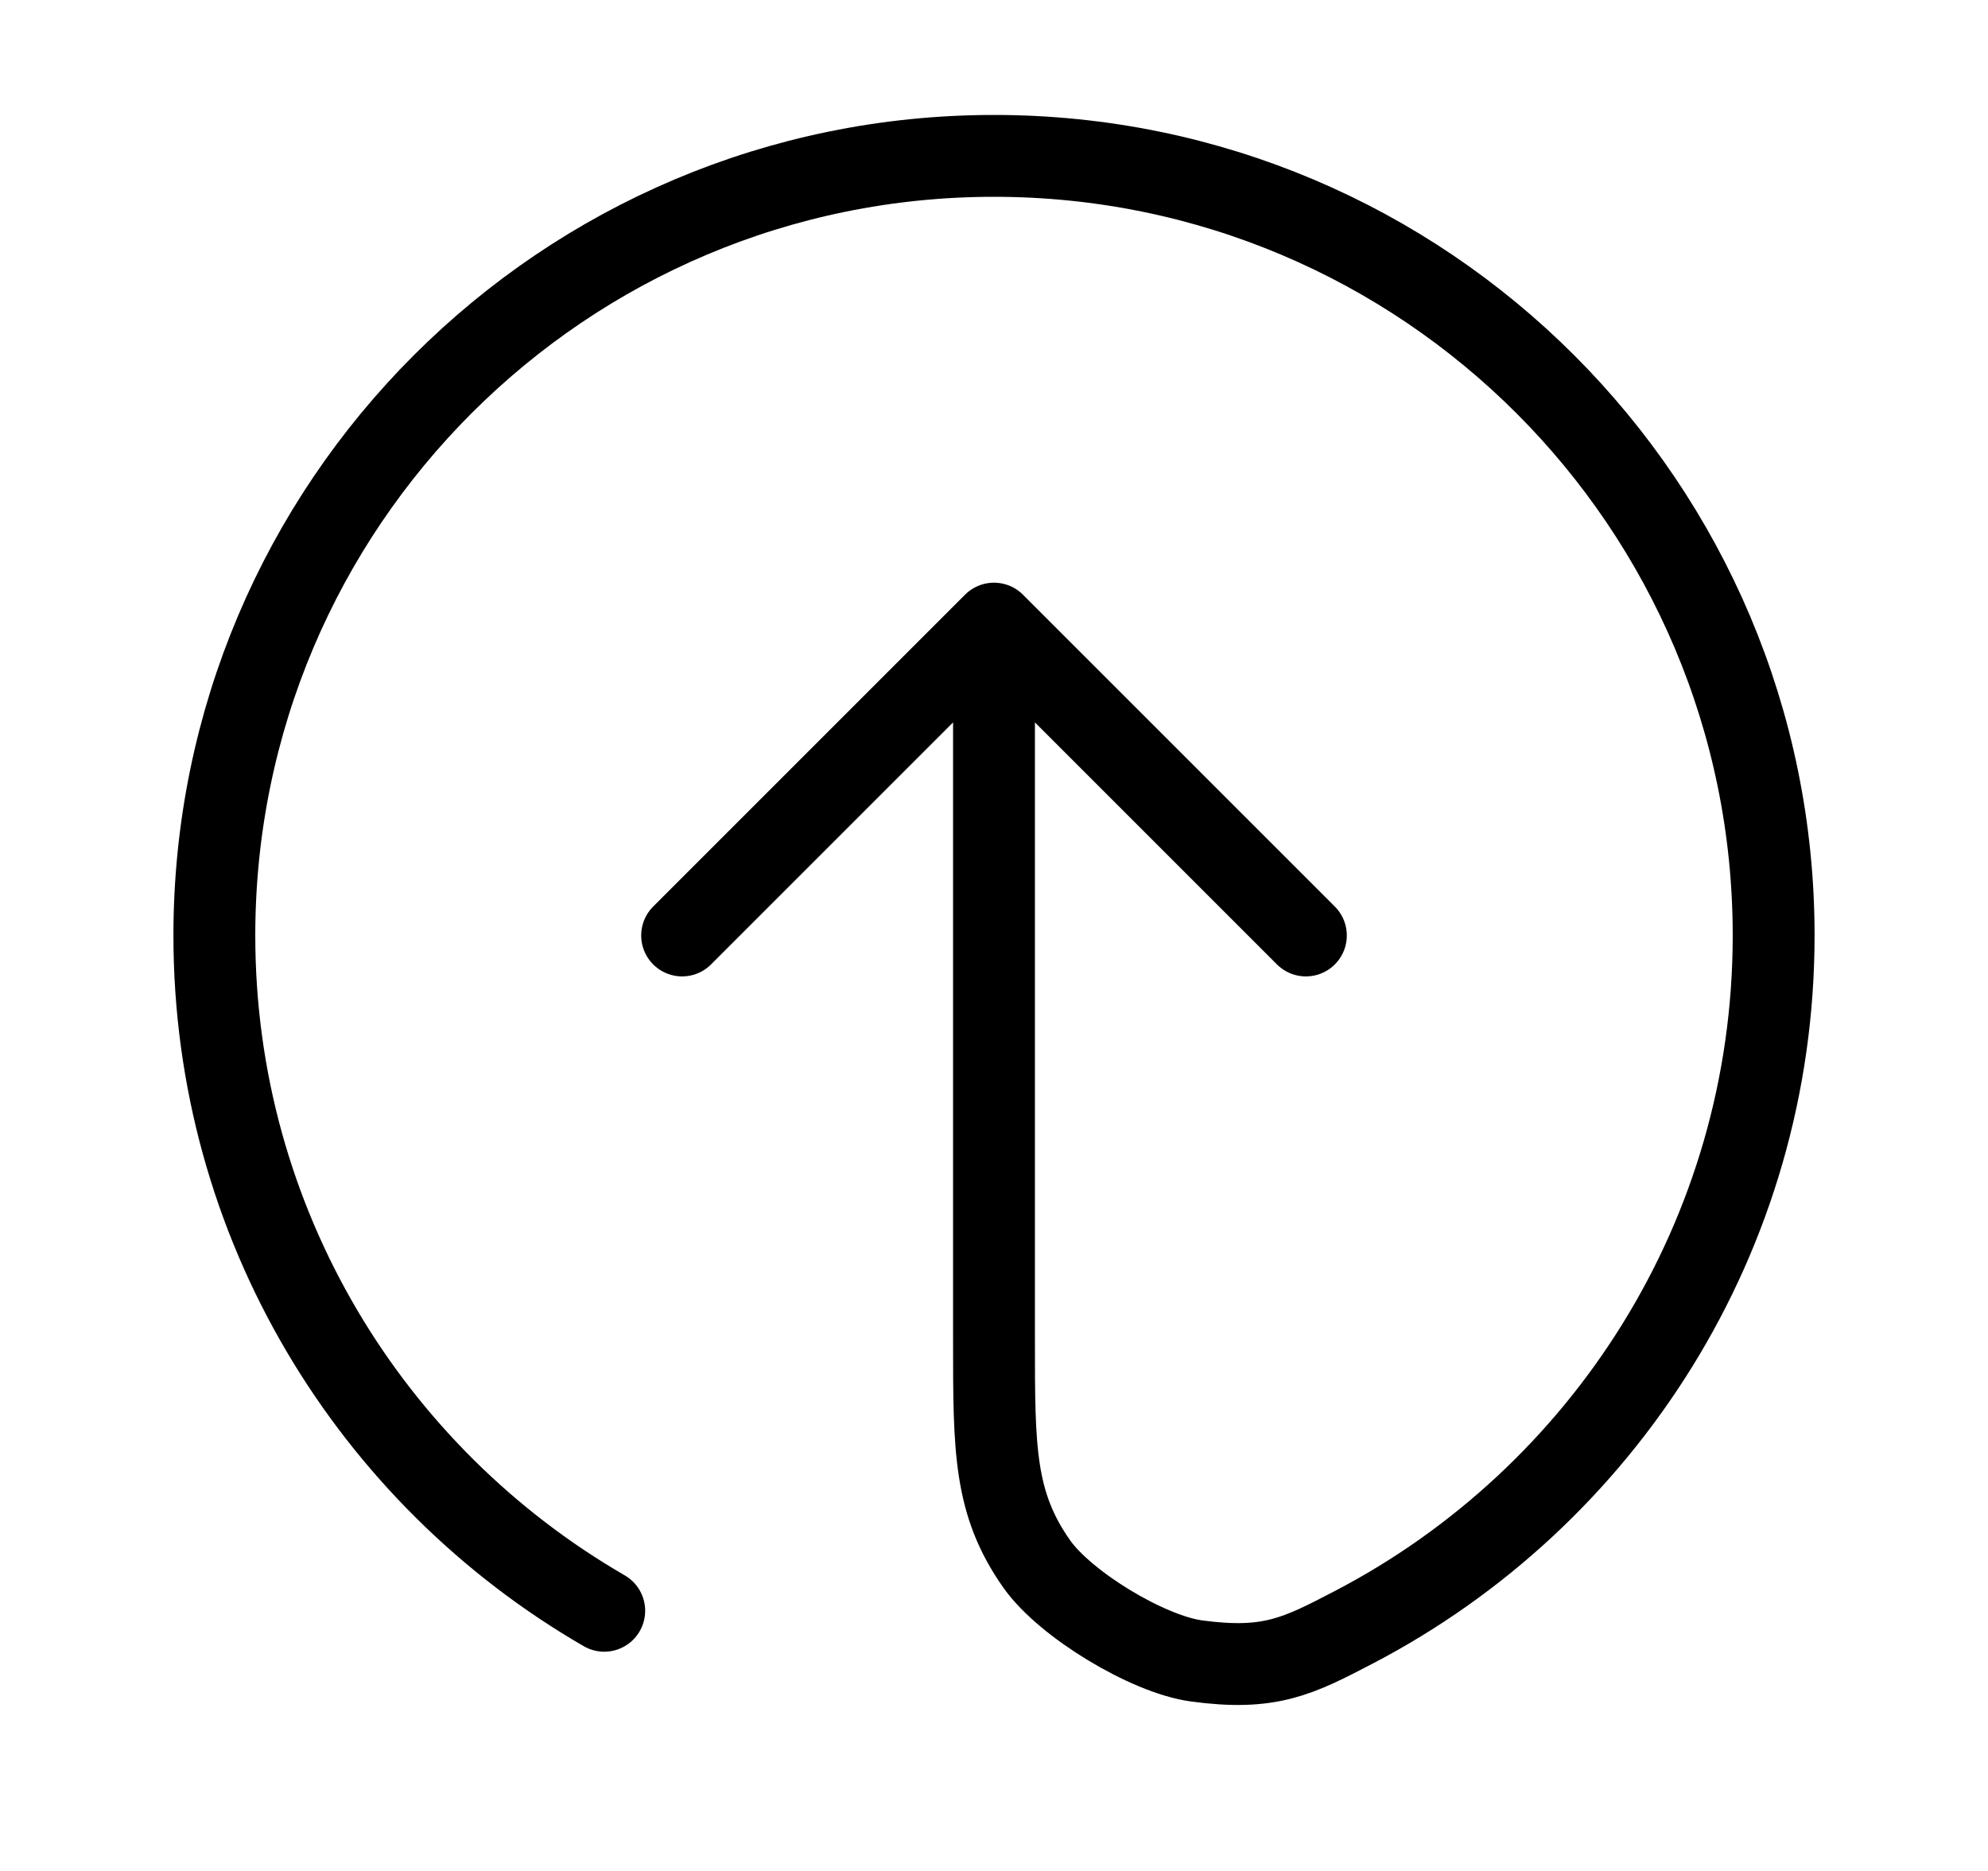 <svg width="17" height="16" viewBox="0 0 17 16" fill="none" xmlns="http://www.w3.org/2000/svg">
<path d="M11.167 8L8.5 5.333M8.5 5.333L5.833 8M8.5 5.333V11.467C8.5 12.394 8.5 12.857 8.867 13.377C9.111 13.721 9.813 14.147 10.232 14.204C10.861 14.289 11.101 14.164 11.579 13.915C13.711 12.803 15.167 10.571 15.167 8C15.167 4.318 12.182 1.333 8.5 1.333C4.818 1.333 1.833 4.318 1.833 8C1.833 10.468 3.174 12.622 5.167 13.775" stroke="black" stroke-width="0.7" stroke-linecap="round" stroke-linejoin="round"/>
</svg>
